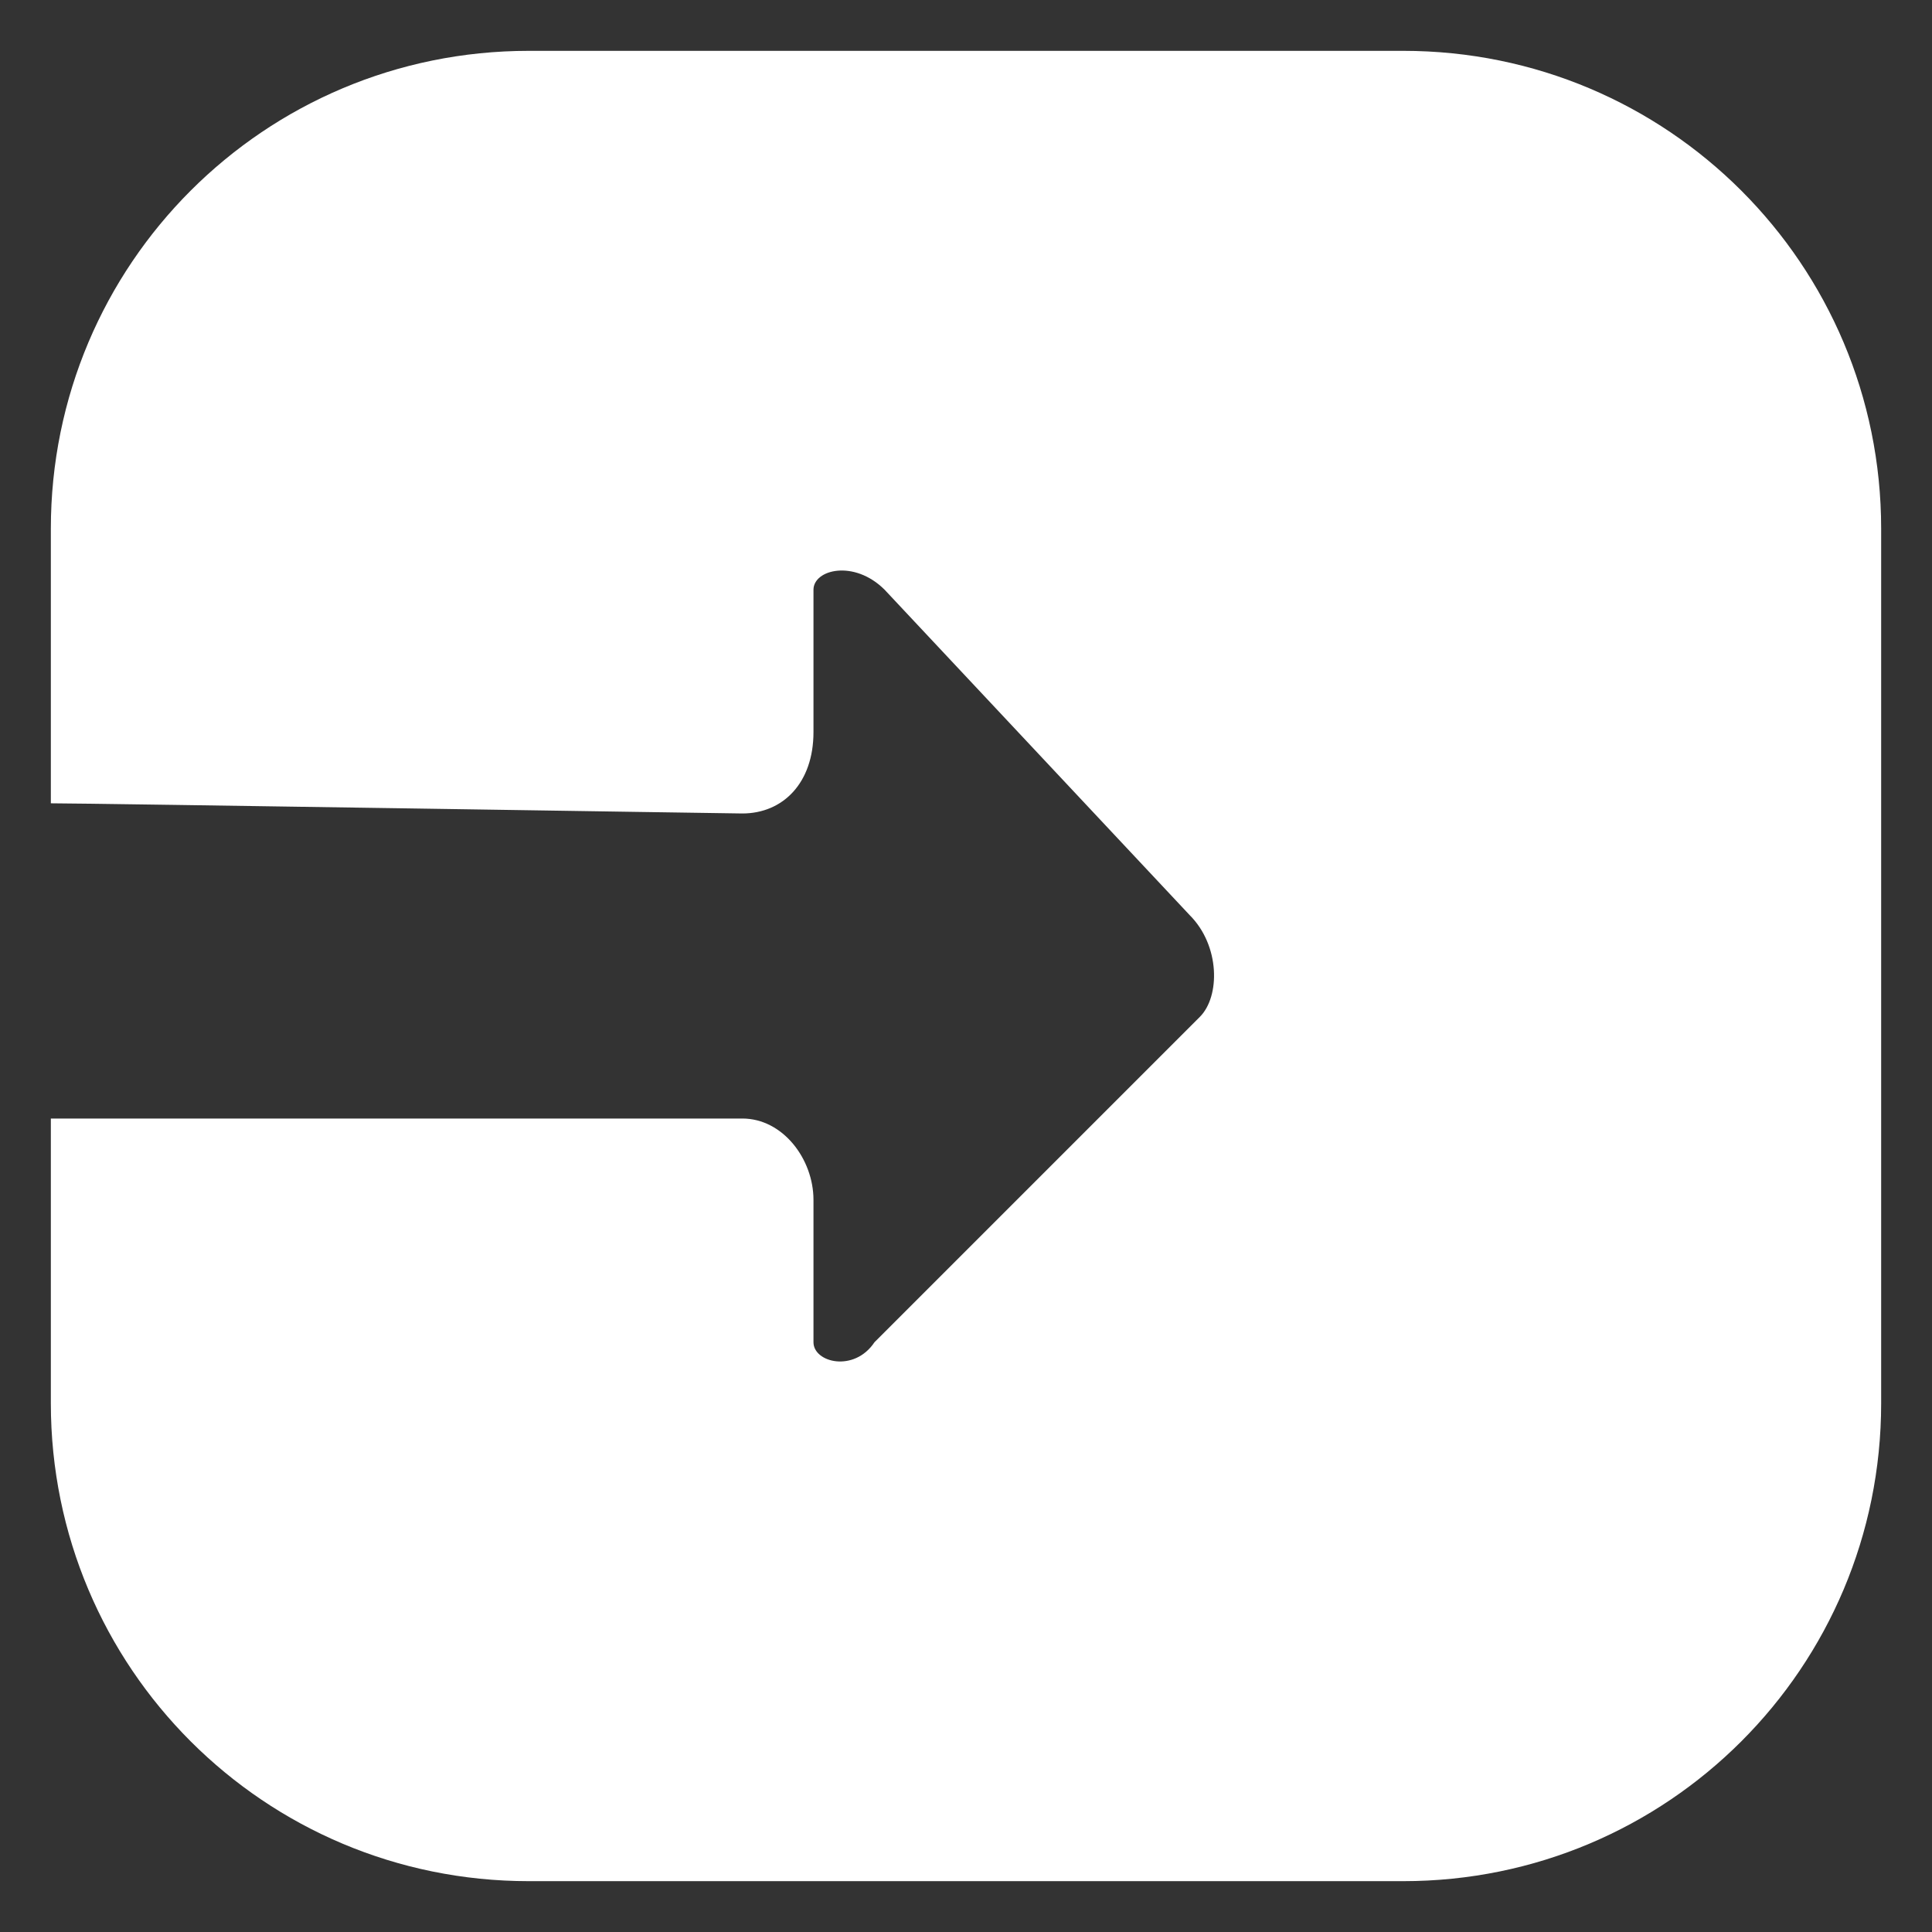 <svg version="1.2" xmlns="http://www.w3.org/2000/svg" viewBox="0 0 19 19" width="19" height="19"><rect x="0" y="0" width="19" height="19" fill="#333333" stroke="none"/><style>.s0{fill:#ffffff}</style><path class="s0" d="m5.2 0.5h8.6c2.6 0 4.7 2.1 4.7 4.7v8.6c0 2.6-2.1 4.7-4.7 4.7h-8.6c-2.6 0-4.7-2.1-4.7-4.7v-2.8c0.4 0 6.7 0 6.8 0c0.4 0 0.7 0.4 0.7 0.8v1.4c0 0.2 0.4 0.3 0.6 0l3.2-3.2c0.2-0.2 0.2-0.7-0.1-1l-3-3.2c-0.3-0.3-0.7-0.2-0.7 0v1.4c0 0.5-0.3 0.8-0.7 0.8c-0.1 0-6.4-0.1-6.8-0.1v-2.7c0-2.6 2.1-4.7 4.7-4.7zm8.7 1.4c1.7 0 3.2 1.5 3.2 3.2v8.8c0 1.8-1.5 3.2-3.2 3.2h-8.8c-1.8 0-3.2-1.4-3.2-3.2v-1.5h4.7v0.7c0 1 0.6 1.7 1.6 1.7c0.6 0 1.2-0.3 1.5-0.7l3-3c0.4-0.5 0.6-1 0.6-1.6c0-0.5-0.2-1.1-0.6-1.5l-2.9-3.1c-0.4-0.4-1-0.6-1.6-0.6c-1 0-1.7 0.7-1.7 1.7v0.5h-4.6v-1.4c0-1.7 1.4-3.2 3.2-3.2z" /></svg>